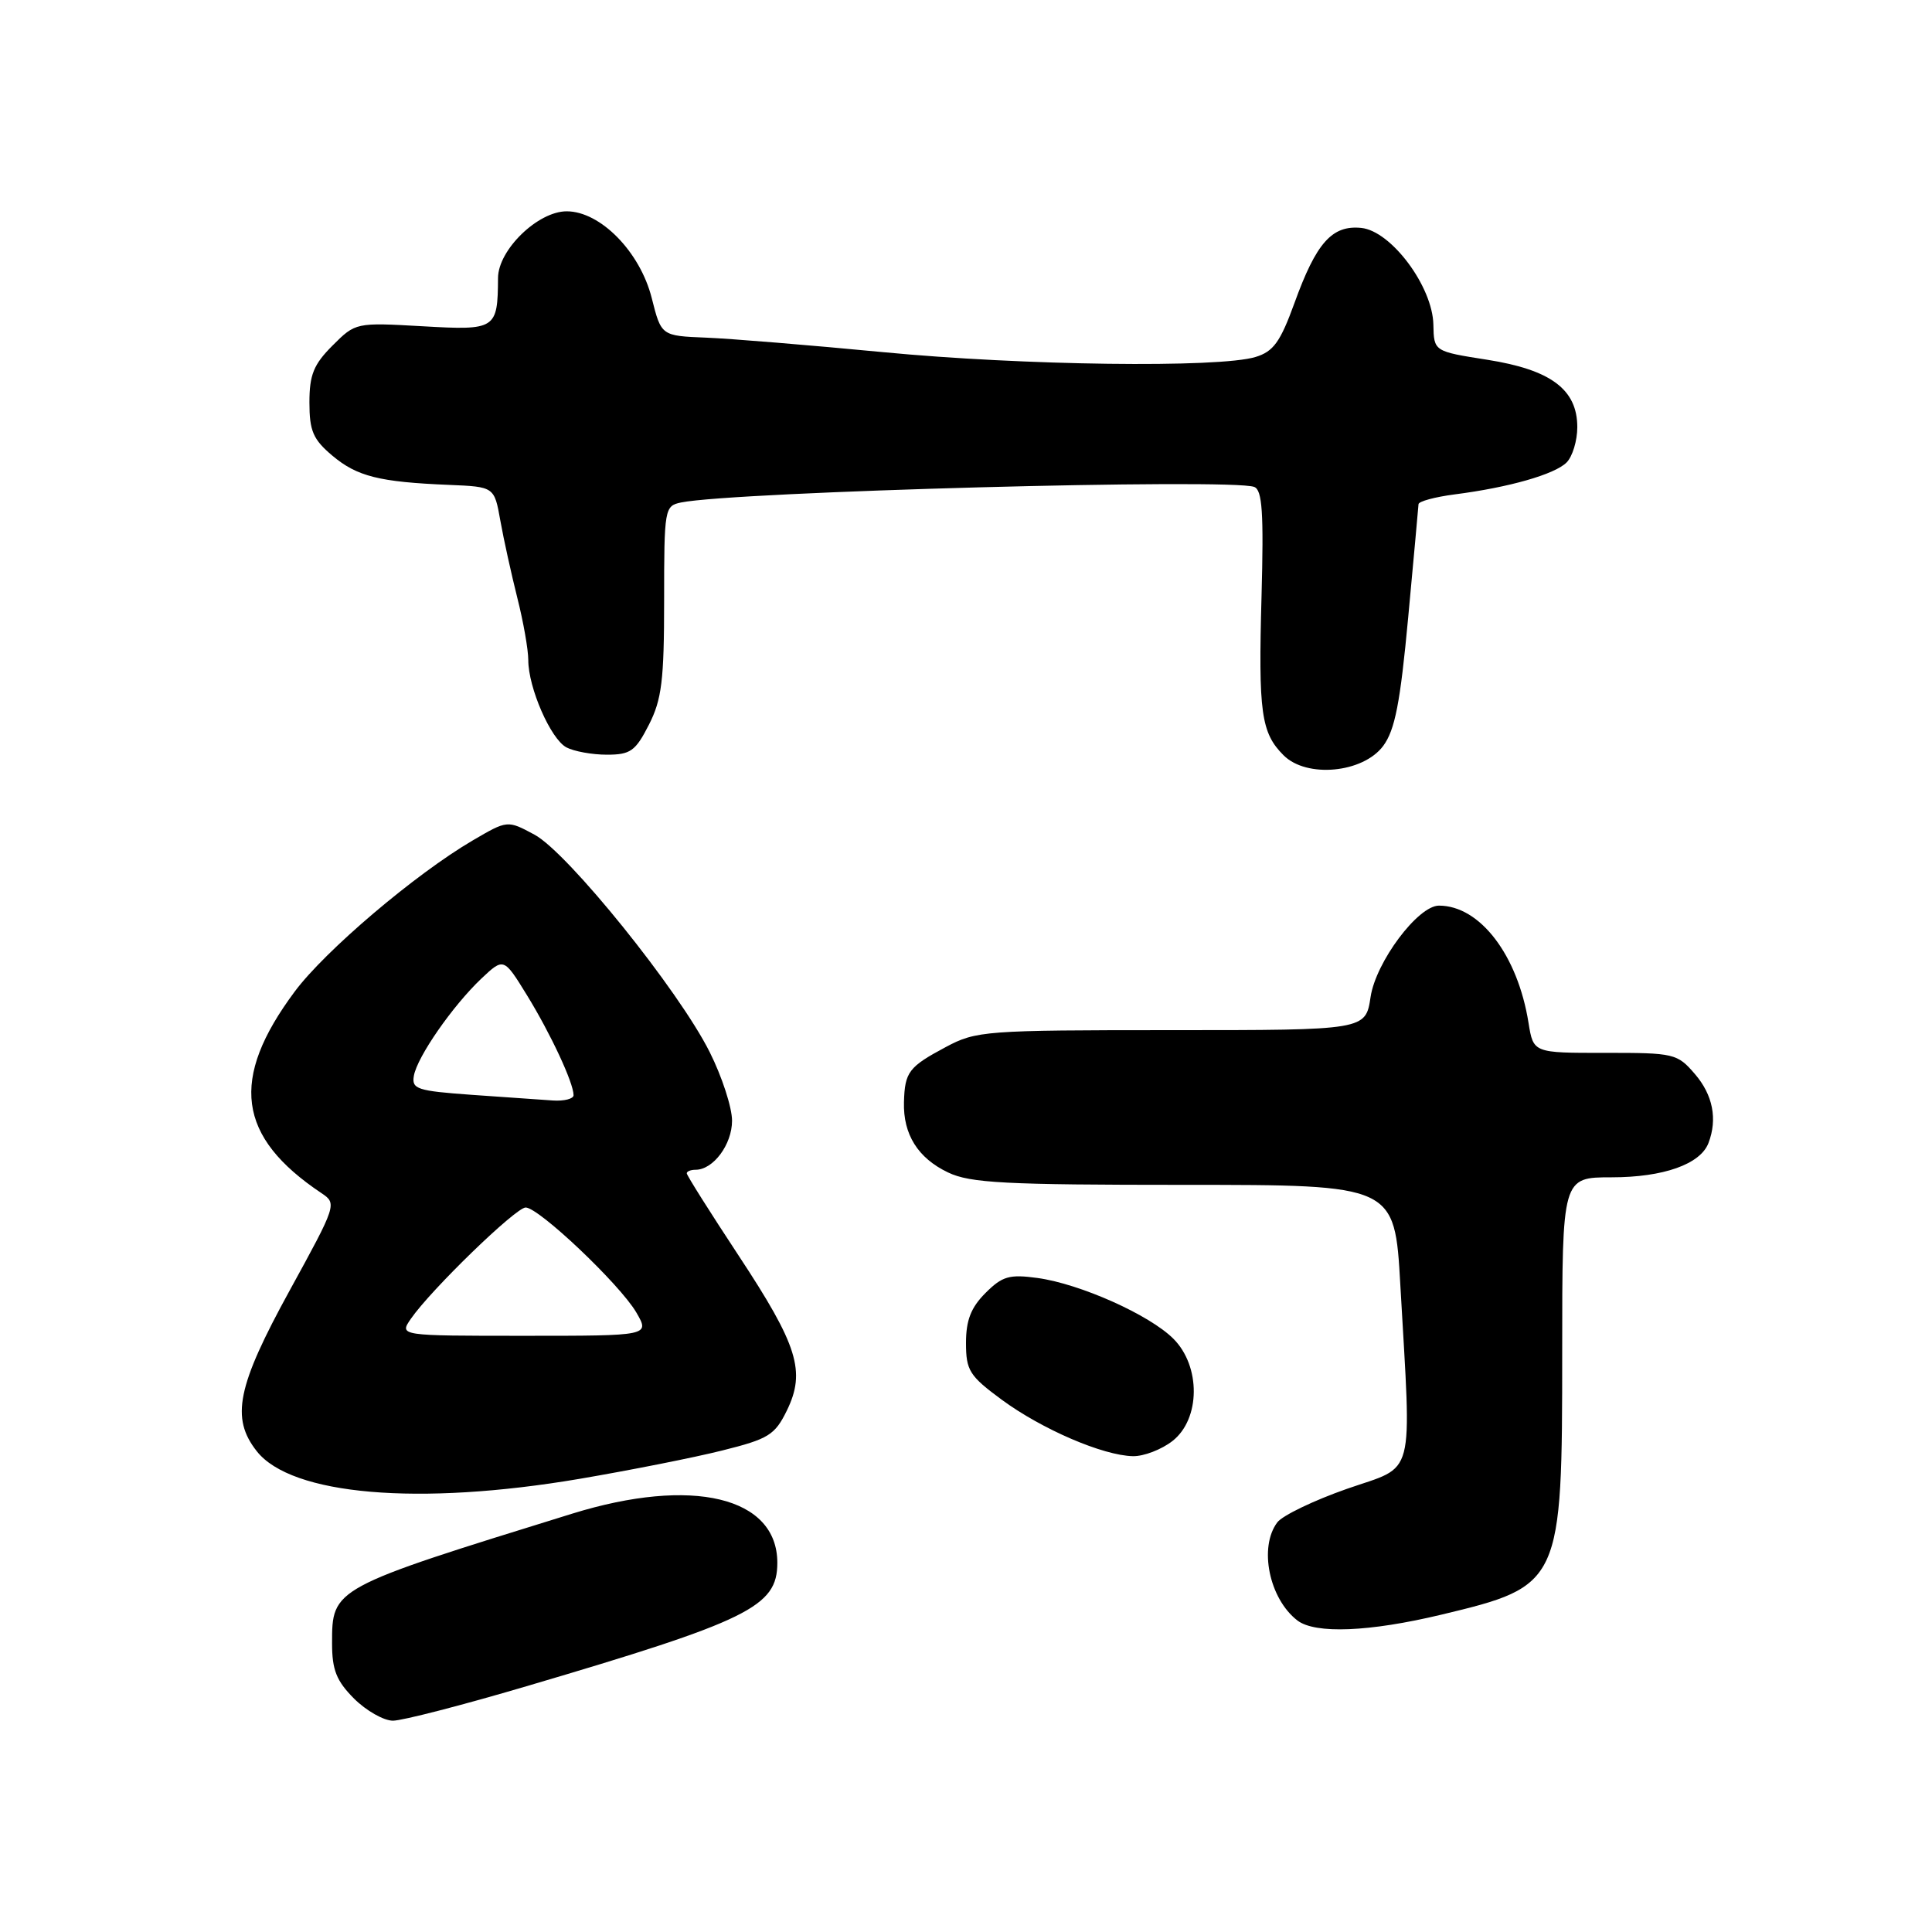 <?xml version="1.0" encoding="UTF-8" standalone="no"?>
<!DOCTYPE svg PUBLIC "-//W3C//DTD SVG 1.1//EN" "http://www.w3.org/Graphics/SVG/1.1/DTD/svg11.dtd" >
<svg xmlns="http://www.w3.org/2000/svg" xmlns:xlink="http://www.w3.org/1999/xlink" version="1.1" viewBox="0 0 256 256">
 <g >
 <path fill="currentColor"
d=" M 69.74 223.44 C 99.25 214.74 103.00 212.90 103.00 207.08 C 103.00 198.34 91.74 195.64 75.81 200.57 C 43.97 210.43 44.00 210.42 44.00 217.75 C 44.00 221.28 44.58 222.73 46.92 225.08 C 48.53 226.68 50.85 228.00 52.07 228.00 C 53.29 228.00 61.25 225.95 69.74 223.44 Z  M 190.99 213.95 C 206.89 210.14 207.00 209.89 207.00 179.03 C 207.00 156.00 207.00 156.00 213.55 156.00 C 220.41 156.00 225.30 154.27 226.38 151.46 C 227.60 148.28 226.96 145.07 224.58 142.31 C 222.25 139.60 221.84 139.50 212.67 139.51 C 203.18 139.52 203.18 139.52 202.54 135.55 C 201.11 126.56 196.10 120.00 190.67 120.00 C 187.89 120.00 182.31 127.46 181.61 132.10 C 180.95 136.50 180.95 136.50 155.23 136.50 C 130.51 136.50 129.34 136.59 125.32 138.74 C 120.41 141.36 119.89 142.04 119.78 146.04 C 119.66 150.31 121.63 153.46 125.63 155.36 C 128.56 156.76 133.17 157.00 156.93 157.00 C 184.80 157.00 184.80 157.00 185.55 170.25 C 187.04 196.46 187.66 194.08 178.50 197.27 C 174.10 198.81 169.94 200.81 169.25 201.72 C 166.77 205.02 168.17 211.84 171.91 214.72 C 174.27 216.53 181.44 216.24 190.99 213.95 Z  M 76.82 195.95 C 83.45 194.82 91.95 193.14 95.69 192.20 C 101.84 190.67 102.67 190.15 104.26 186.91 C 106.79 181.72 105.73 178.29 97.85 166.34 C 94.08 160.62 91.00 155.74 91.00 155.47 C 91.00 155.21 91.53 155.00 92.17 155.00 C 94.51 155.00 97.00 151.65 97.00 148.50 C 97.00 146.75 95.67 142.66 94.04 139.41 C 89.95 131.23 75.21 112.94 70.81 110.59 C 67.24 108.67 67.24 108.67 62.64 111.36 C 55.03 115.82 43.09 125.96 39.05 131.39 C 30.41 143.00 31.42 150.63 42.60 158.10 C 44.66 159.48 44.61 159.65 38.38 171.00 C 31.42 183.68 30.55 187.89 34.02 192.29 C 38.61 198.13 55.48 199.57 76.82 195.95 Z  M 155.37 190.93 C 159.07 188.02 159.13 181.04 155.48 177.39 C 152.31 174.22 143.13 170.12 137.48 169.34 C 133.74 168.83 132.81 169.10 130.58 171.33 C 128.66 173.25 128.00 174.94 128.00 177.94 C 128.00 181.60 128.45 182.31 132.75 185.48 C 138.07 189.39 146.15 192.87 150.12 192.95 C 151.55 192.98 153.92 192.07 155.37 190.93 Z  M 183.28 98.84 C 184.84 96.73 185.54 93.15 186.59 81.84 C 187.32 73.95 187.94 67.19 187.96 66.81 C 187.98 66.43 190.14 65.85 192.75 65.51 C 199.93 64.59 206.00 62.86 207.58 61.28 C 208.36 60.50 209.00 58.39 209.00 56.60 C 209.00 51.61 205.51 49.00 197.07 47.67 C 190.00 46.56 190.00 46.56 189.93 43.03 C 189.84 37.98 184.34 30.60 180.37 30.20 C 176.50 29.81 174.41 32.16 171.52 40.16 C 169.65 45.31 168.74 46.58 166.37 47.30 C 161.55 48.78 135.50 48.44 117.00 46.66 C 107.38 45.74 96.83 44.87 93.56 44.74 C 87.62 44.50 87.62 44.50 86.36 39.50 C 84.81 33.36 79.55 28.00 75.09 28.00 C 71.27 28.00 66.01 33.11 65.99 36.83 C 65.95 43.64 65.71 43.79 55.98 43.23 C 47.15 42.73 47.11 42.74 44.06 45.79 C 41.56 48.29 41.00 49.66 41.00 53.33 C 41.00 57.10 41.49 58.23 44.03 60.37 C 47.31 63.13 50.25 63.87 59.50 64.25 C 65.50 64.50 65.50 64.50 66.30 69.00 C 66.74 71.47 67.76 76.08 68.55 79.23 C 69.35 82.39 70.00 86.09 70.00 87.46 C 70.00 91.13 72.96 97.91 75.05 99.03 C 76.05 99.56 78.46 100.00 80.41 100.00 C 83.54 100.00 84.20 99.53 85.98 96.04 C 87.69 92.69 88.00 90.15 88.00 79.56 C 88.00 67.38 88.06 67.03 90.25 66.58 C 97.36 65.14 163.16 63.36 166.19 64.52 C 167.26 64.93 167.46 67.92 167.16 79.00 C 166.73 94.44 167.10 97.10 170.08 100.08 C 173.14 103.14 180.60 102.43 183.28 98.84 Z  M 54.44 174.75 C 57.09 170.91 68.34 160.00 69.65 160.00 C 71.40 160.00 82.14 170.19 84.31 173.90 C 86.11 177.00 86.11 177.00 69.50 177.00 C 52.89 177.00 52.89 177.00 54.44 174.75 Z  M 62.50 145.07 C 55.27 144.55 54.53 144.31 54.84 142.55 C 55.28 140.04 59.96 133.30 63.77 129.68 C 66.75 126.87 66.75 126.87 69.85 131.91 C 72.97 136.99 76.00 143.49 76.00 145.12 C 76.00 145.60 74.76 145.92 73.25 145.82 C 71.74 145.72 66.90 145.38 62.50 145.07 Z "/>
</g>
</svg>